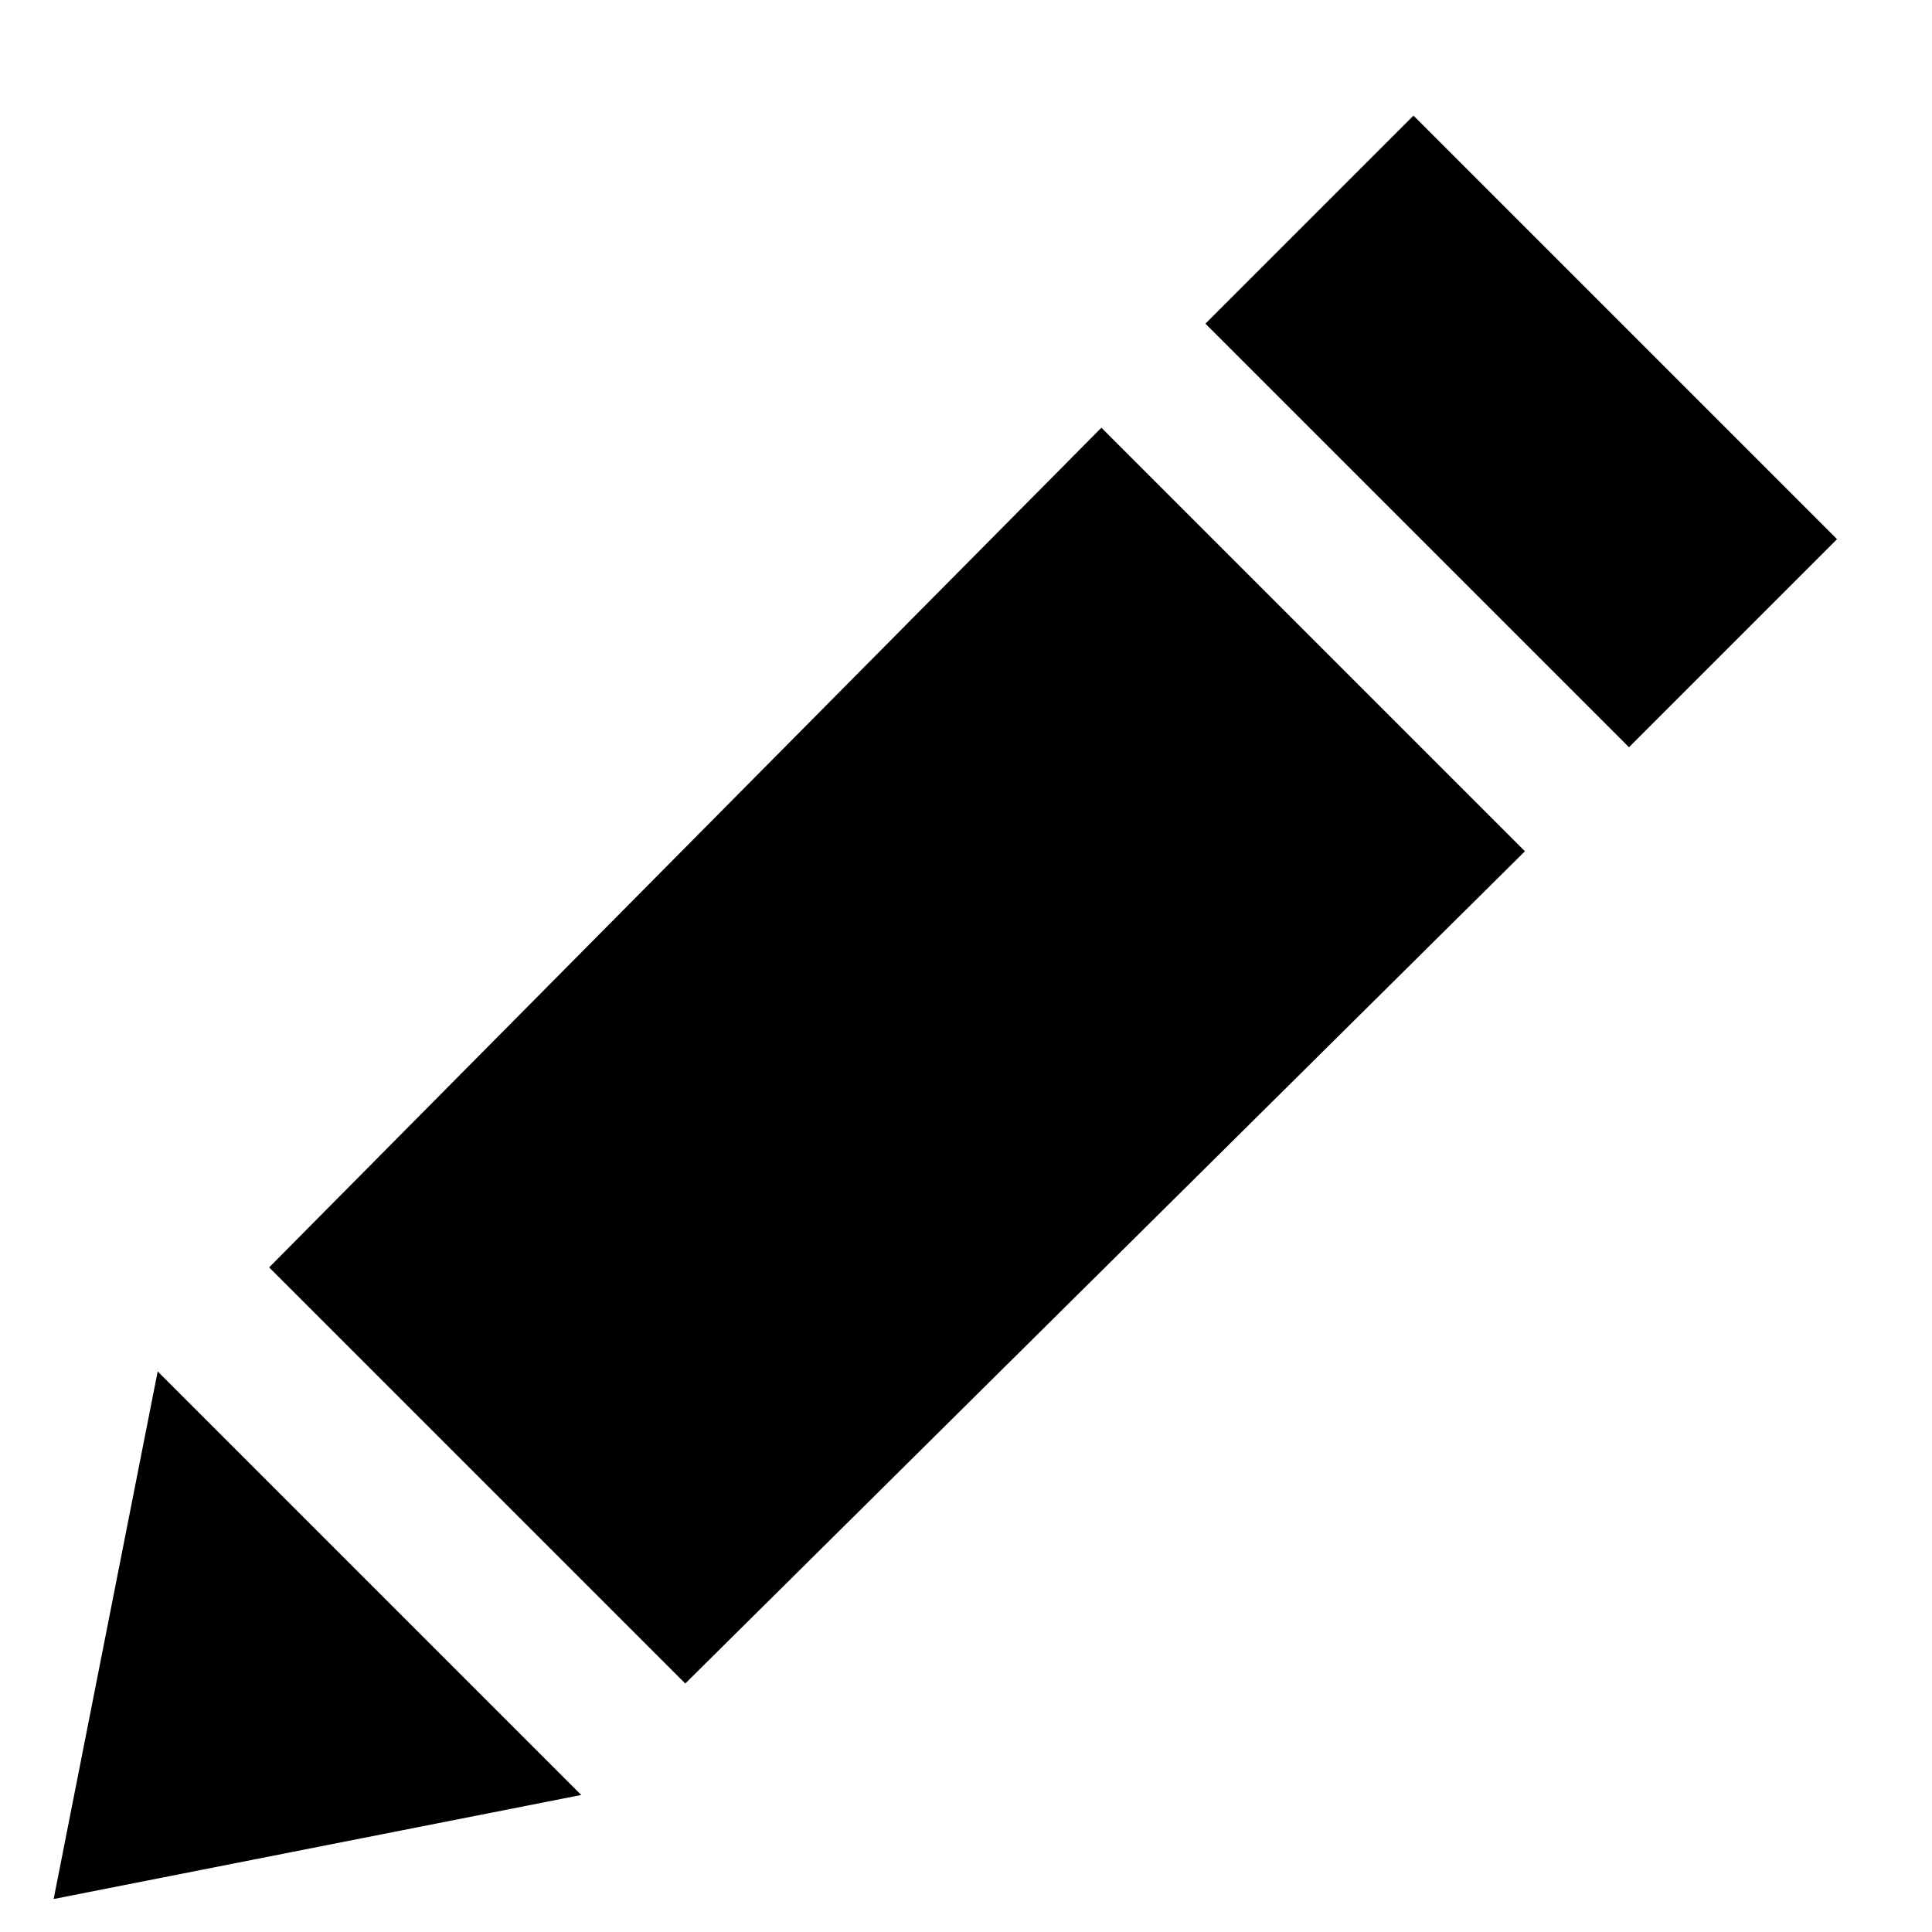 <svg id="edit" viewBox="0 0 13 13" xmlns="http://www.w3.org/2000/svg"><path d="m3.911 12.078-3.55.7.7-3.55 2.85 2.85Zm.7-.75 5.65-5.6-2.85-2.85-5.6 5.65 2.8 2.8Zm4.9-10.55-1.4 1.4 2.85 2.85 1.4-1.4-2.85-2.85Z"/></svg>